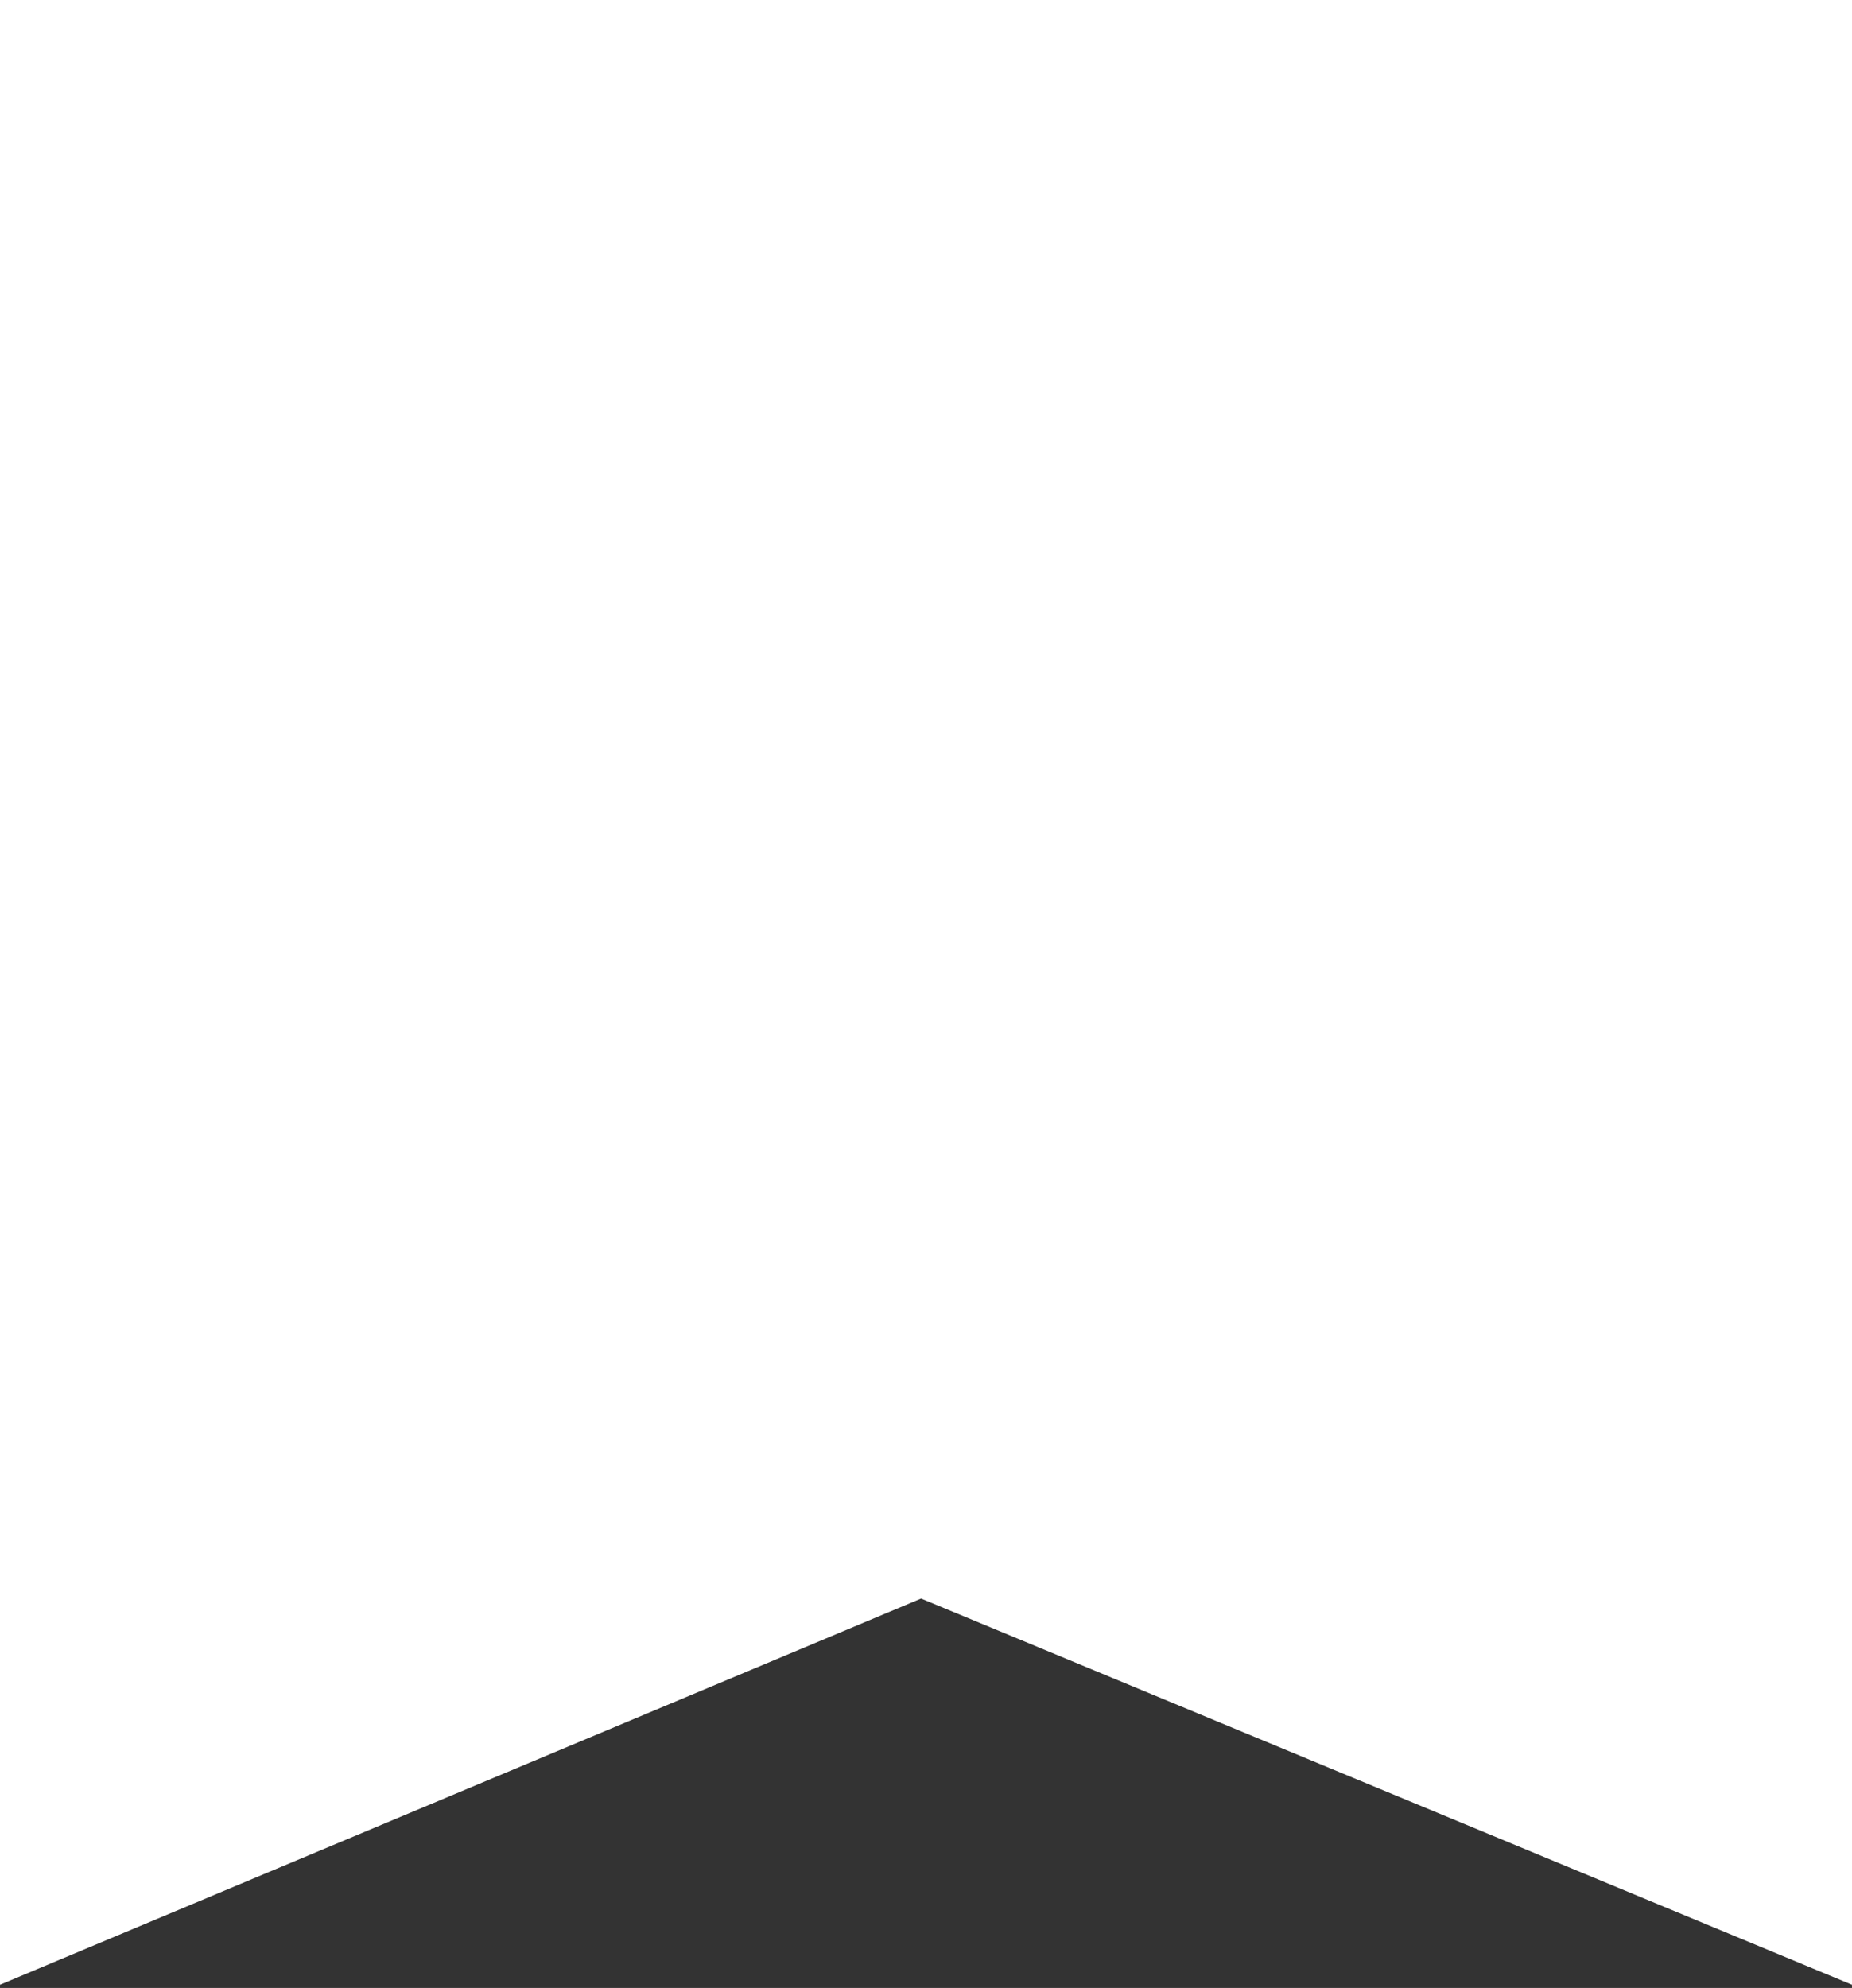 <svg width="41" height="44" viewBox="0 0 41 44" fill="none" xmlns="http://www.w3.org/2000/svg">
<rect x="0" y="0" width="41" height="44" fill="#333333" stroke="none"/>
<path d="M0 0H41V43.929L20.391 35.382L0 43.929V0Z" fill="white"/>
</svg>
